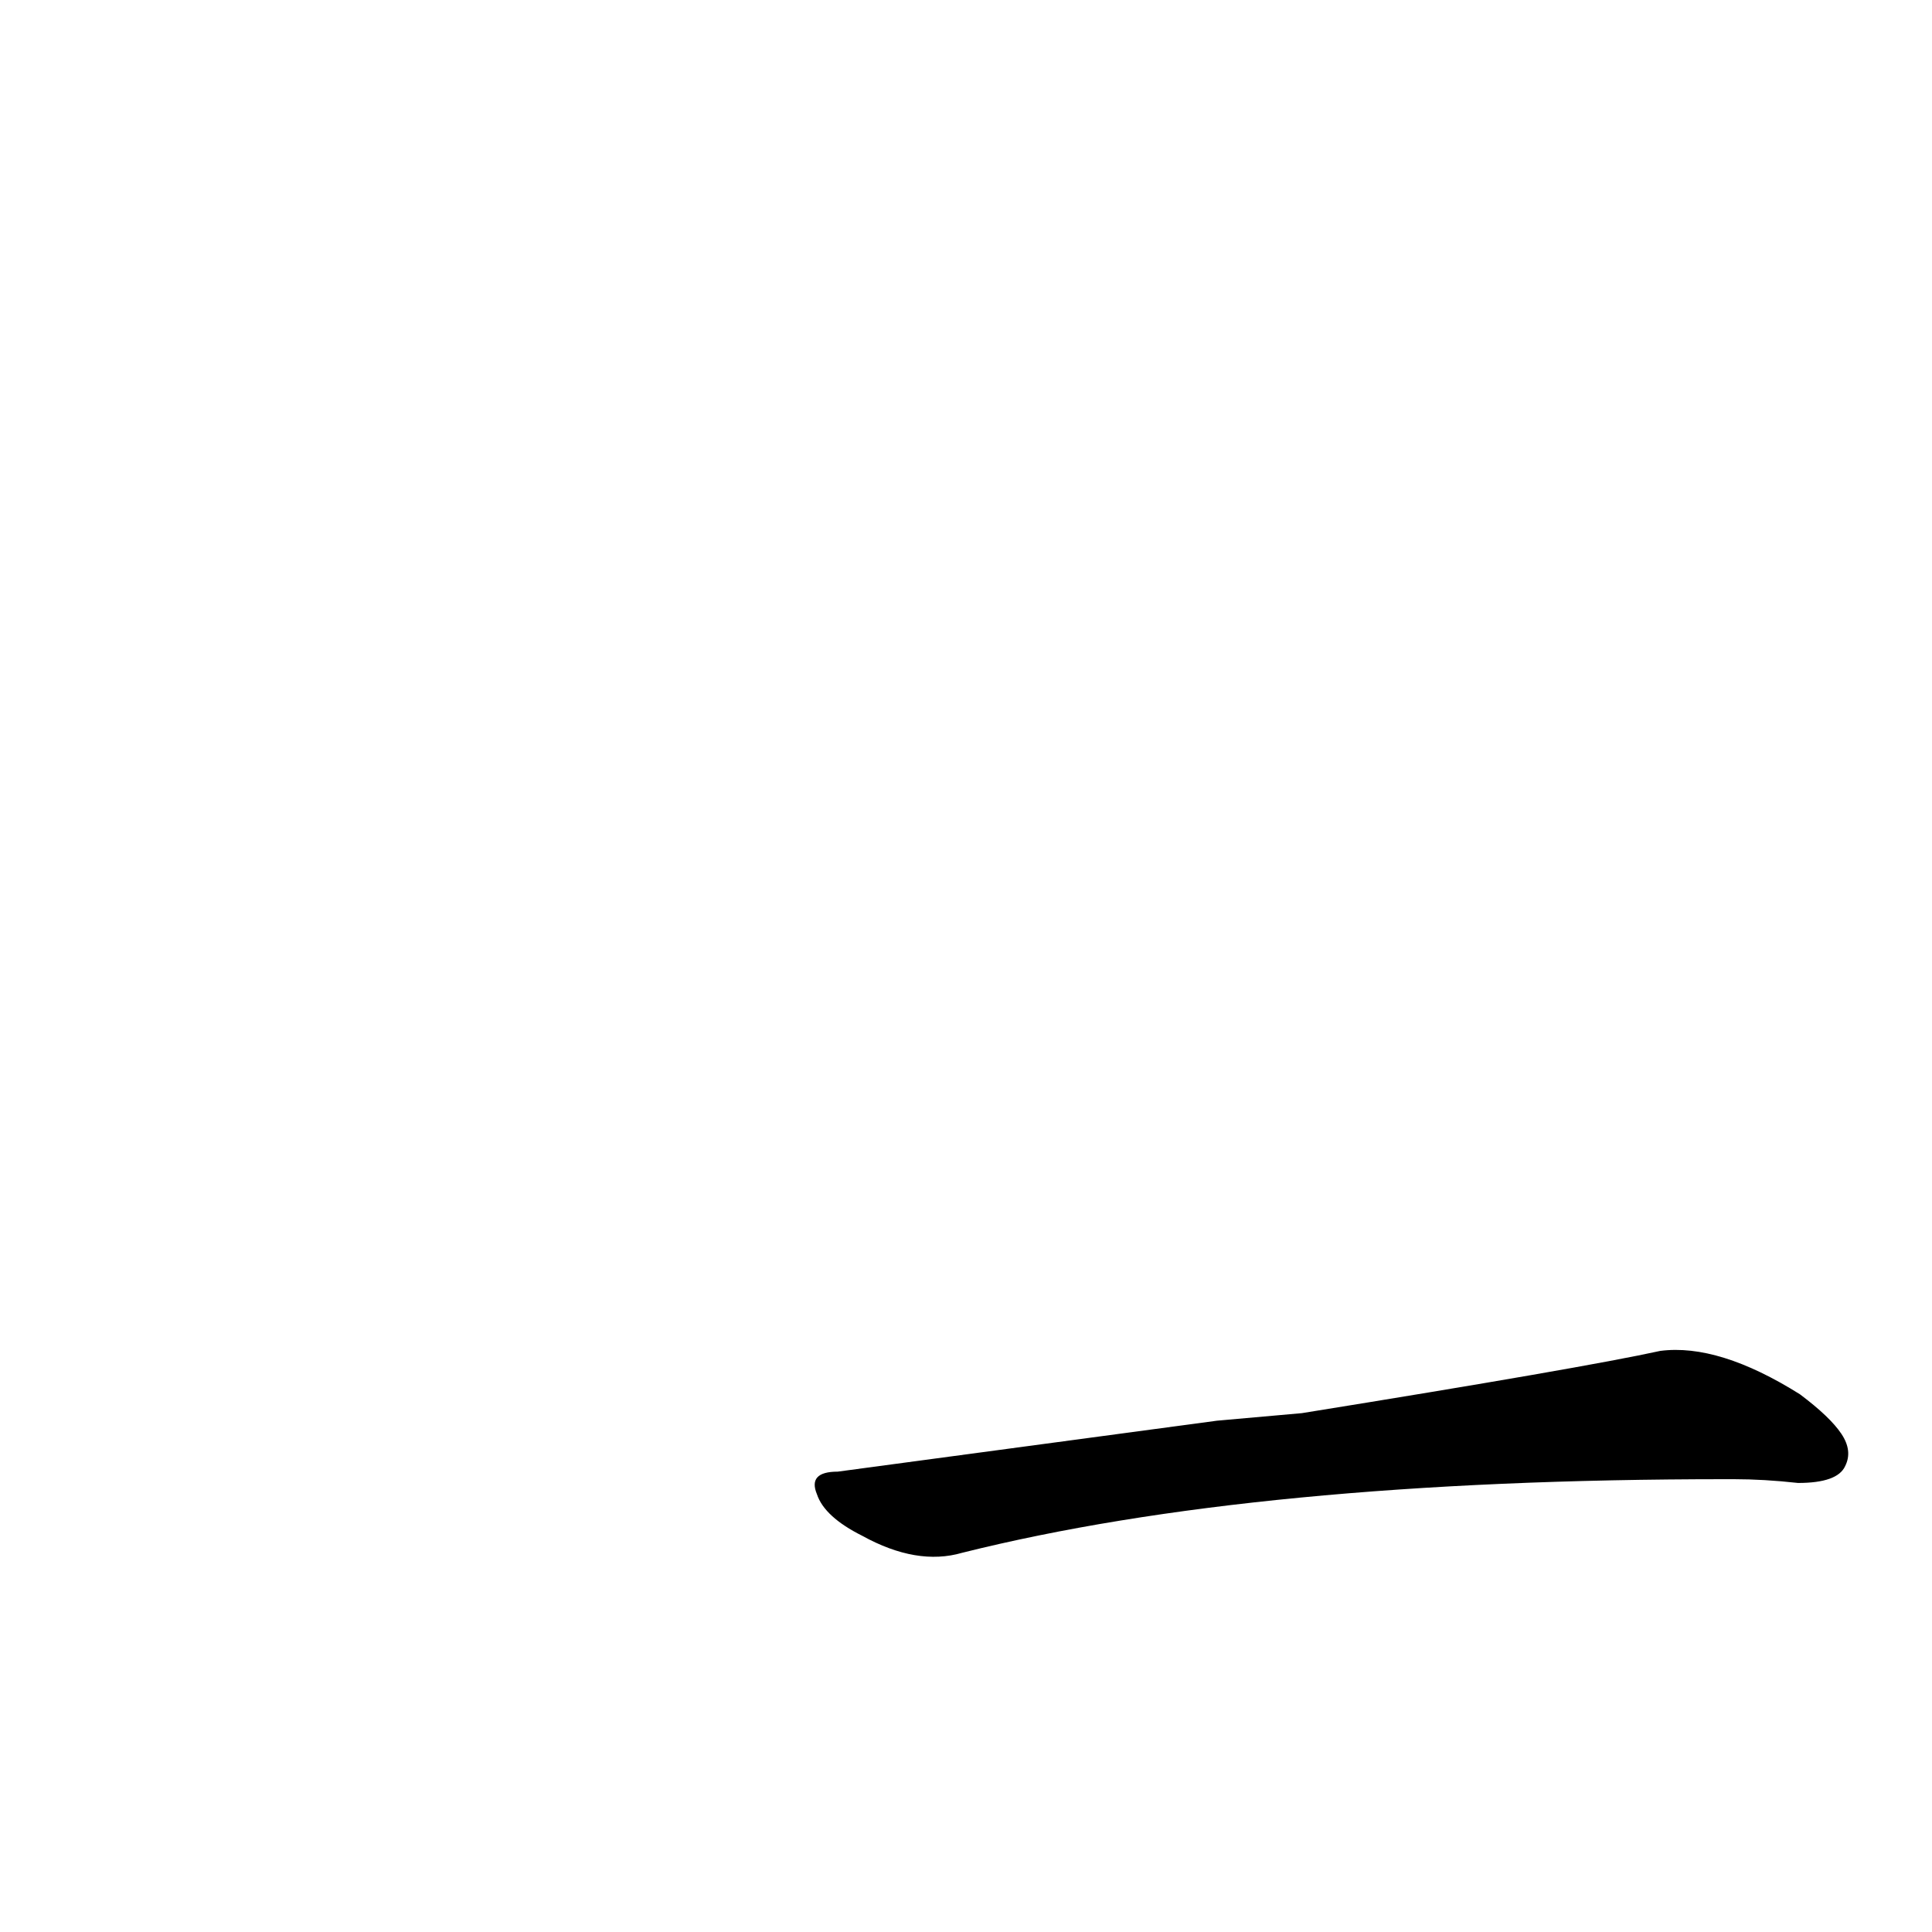 <?xml version='1.0' encoding='utf-8'?>
<svg xmlns="http://www.w3.org/2000/svg" version="1.1" viewBox="0 0 1024 1024"><g transform="scale(1, -1) translate(0, -900)"><path d="M 645 147 L 444 120 Q 428 120 433 108 Q 437 96 457 86 Q 486 70 510 77 Q 666 116 915 116 L 919 116 Q 935 116 953 114 Q 974 114 978 123 Q 982 131 976 140 Q 970 149 954 161 Q 911 188 880 184 Q 839 175 690 151 L 645 147 Z" fill="black" /></g></svg>